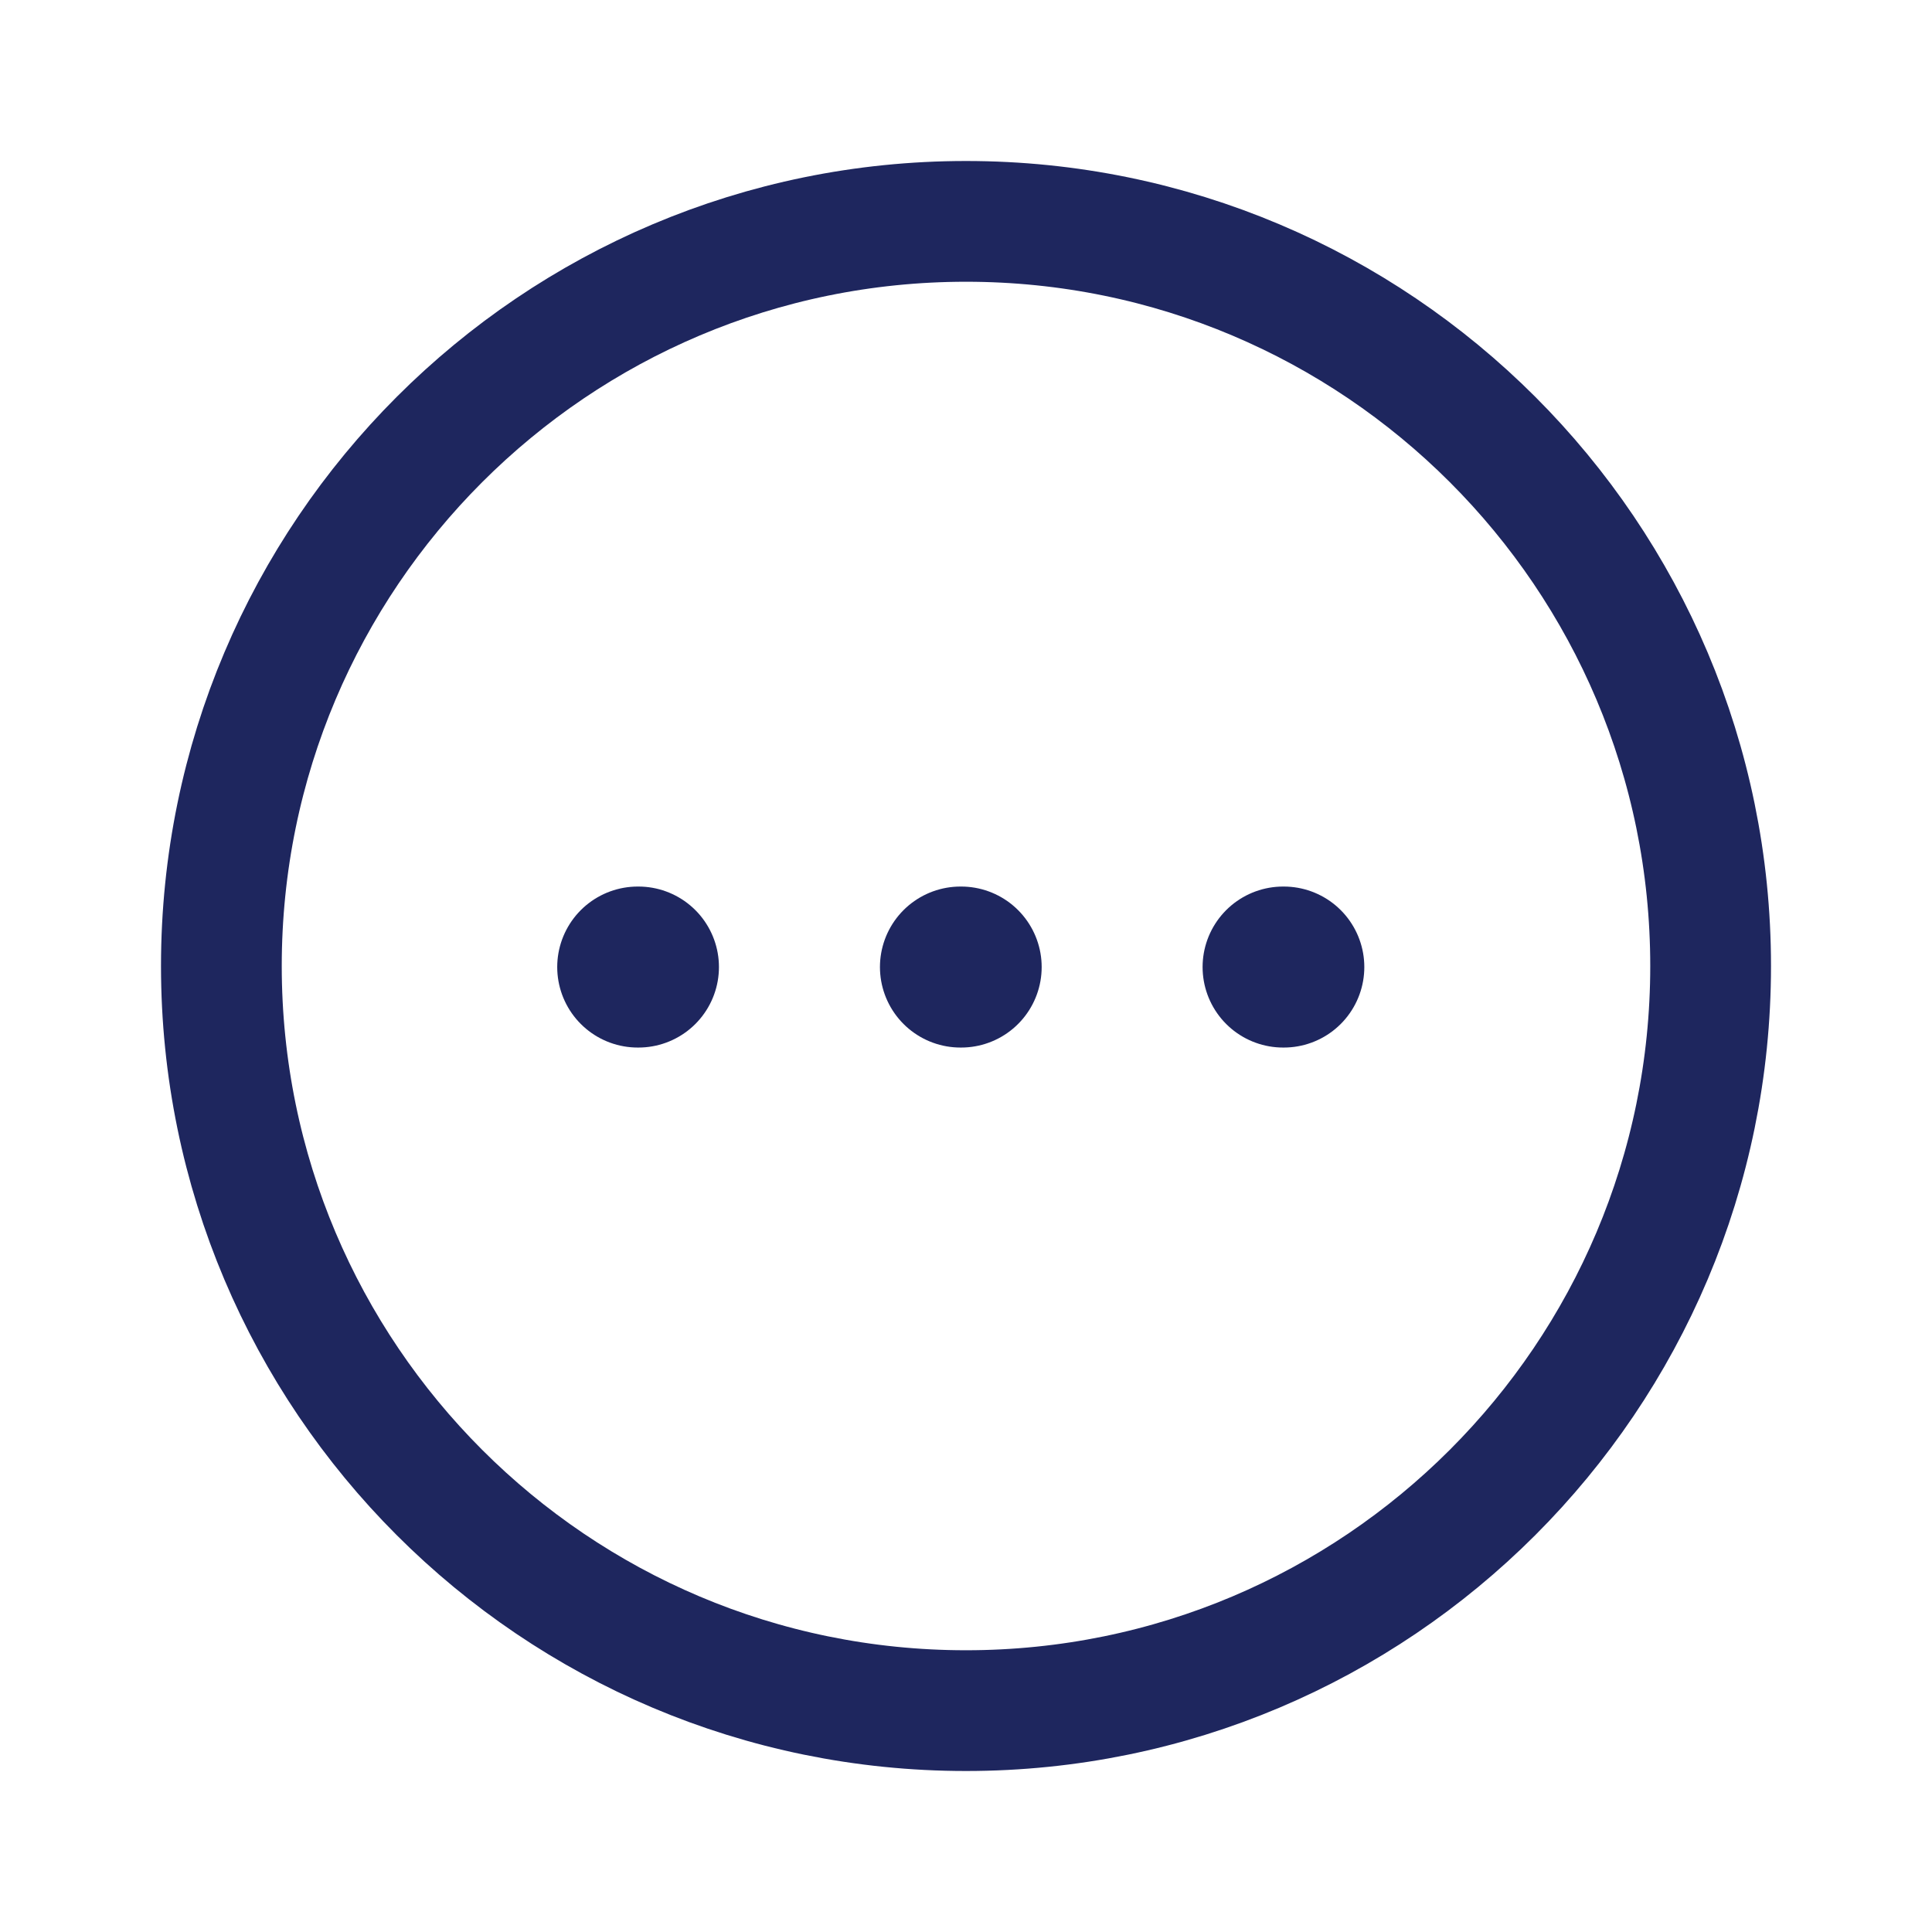 <svg width="24" height="24" viewBox="0 0 24 24" fill="none" xmlns="http://www.w3.org/2000/svg">
<g id="Iconly/Light/More Circle">
<g id="More Circle">
<path id="Stroke 1" fill-rule="evenodd" clip-rule="evenodd" d="M12 2.75C17.108 2.75 21.25 6.891 21.25 12C21.25 17.108 17.108 21.25 12 21.25C6.891 21.25 2.75 17.108 2.75 12C2.75 6.892 6.892 2.75 12 2.75Z" stroke="#1E265E" stroke-width="1.5" stroke-linecap="round" stroke-linejoin="round"/>
<path id="Stroke 11" d="M15.939 12.013H15.948" stroke="#1E265E" stroke-width="2" stroke-linecap="round" stroke-linejoin="round"/>
<path id="Stroke 13" d="M11.931 12.013H11.94" stroke="#1E265E" stroke-width="2" stroke-linecap="round" stroke-linejoin="round"/>
<path id="Stroke 15" d="M7.922 12.013H7.931" stroke="#1E265E" stroke-width="2" stroke-linecap="round" stroke-linejoin="round"/>
</g>
</g>
</svg>
